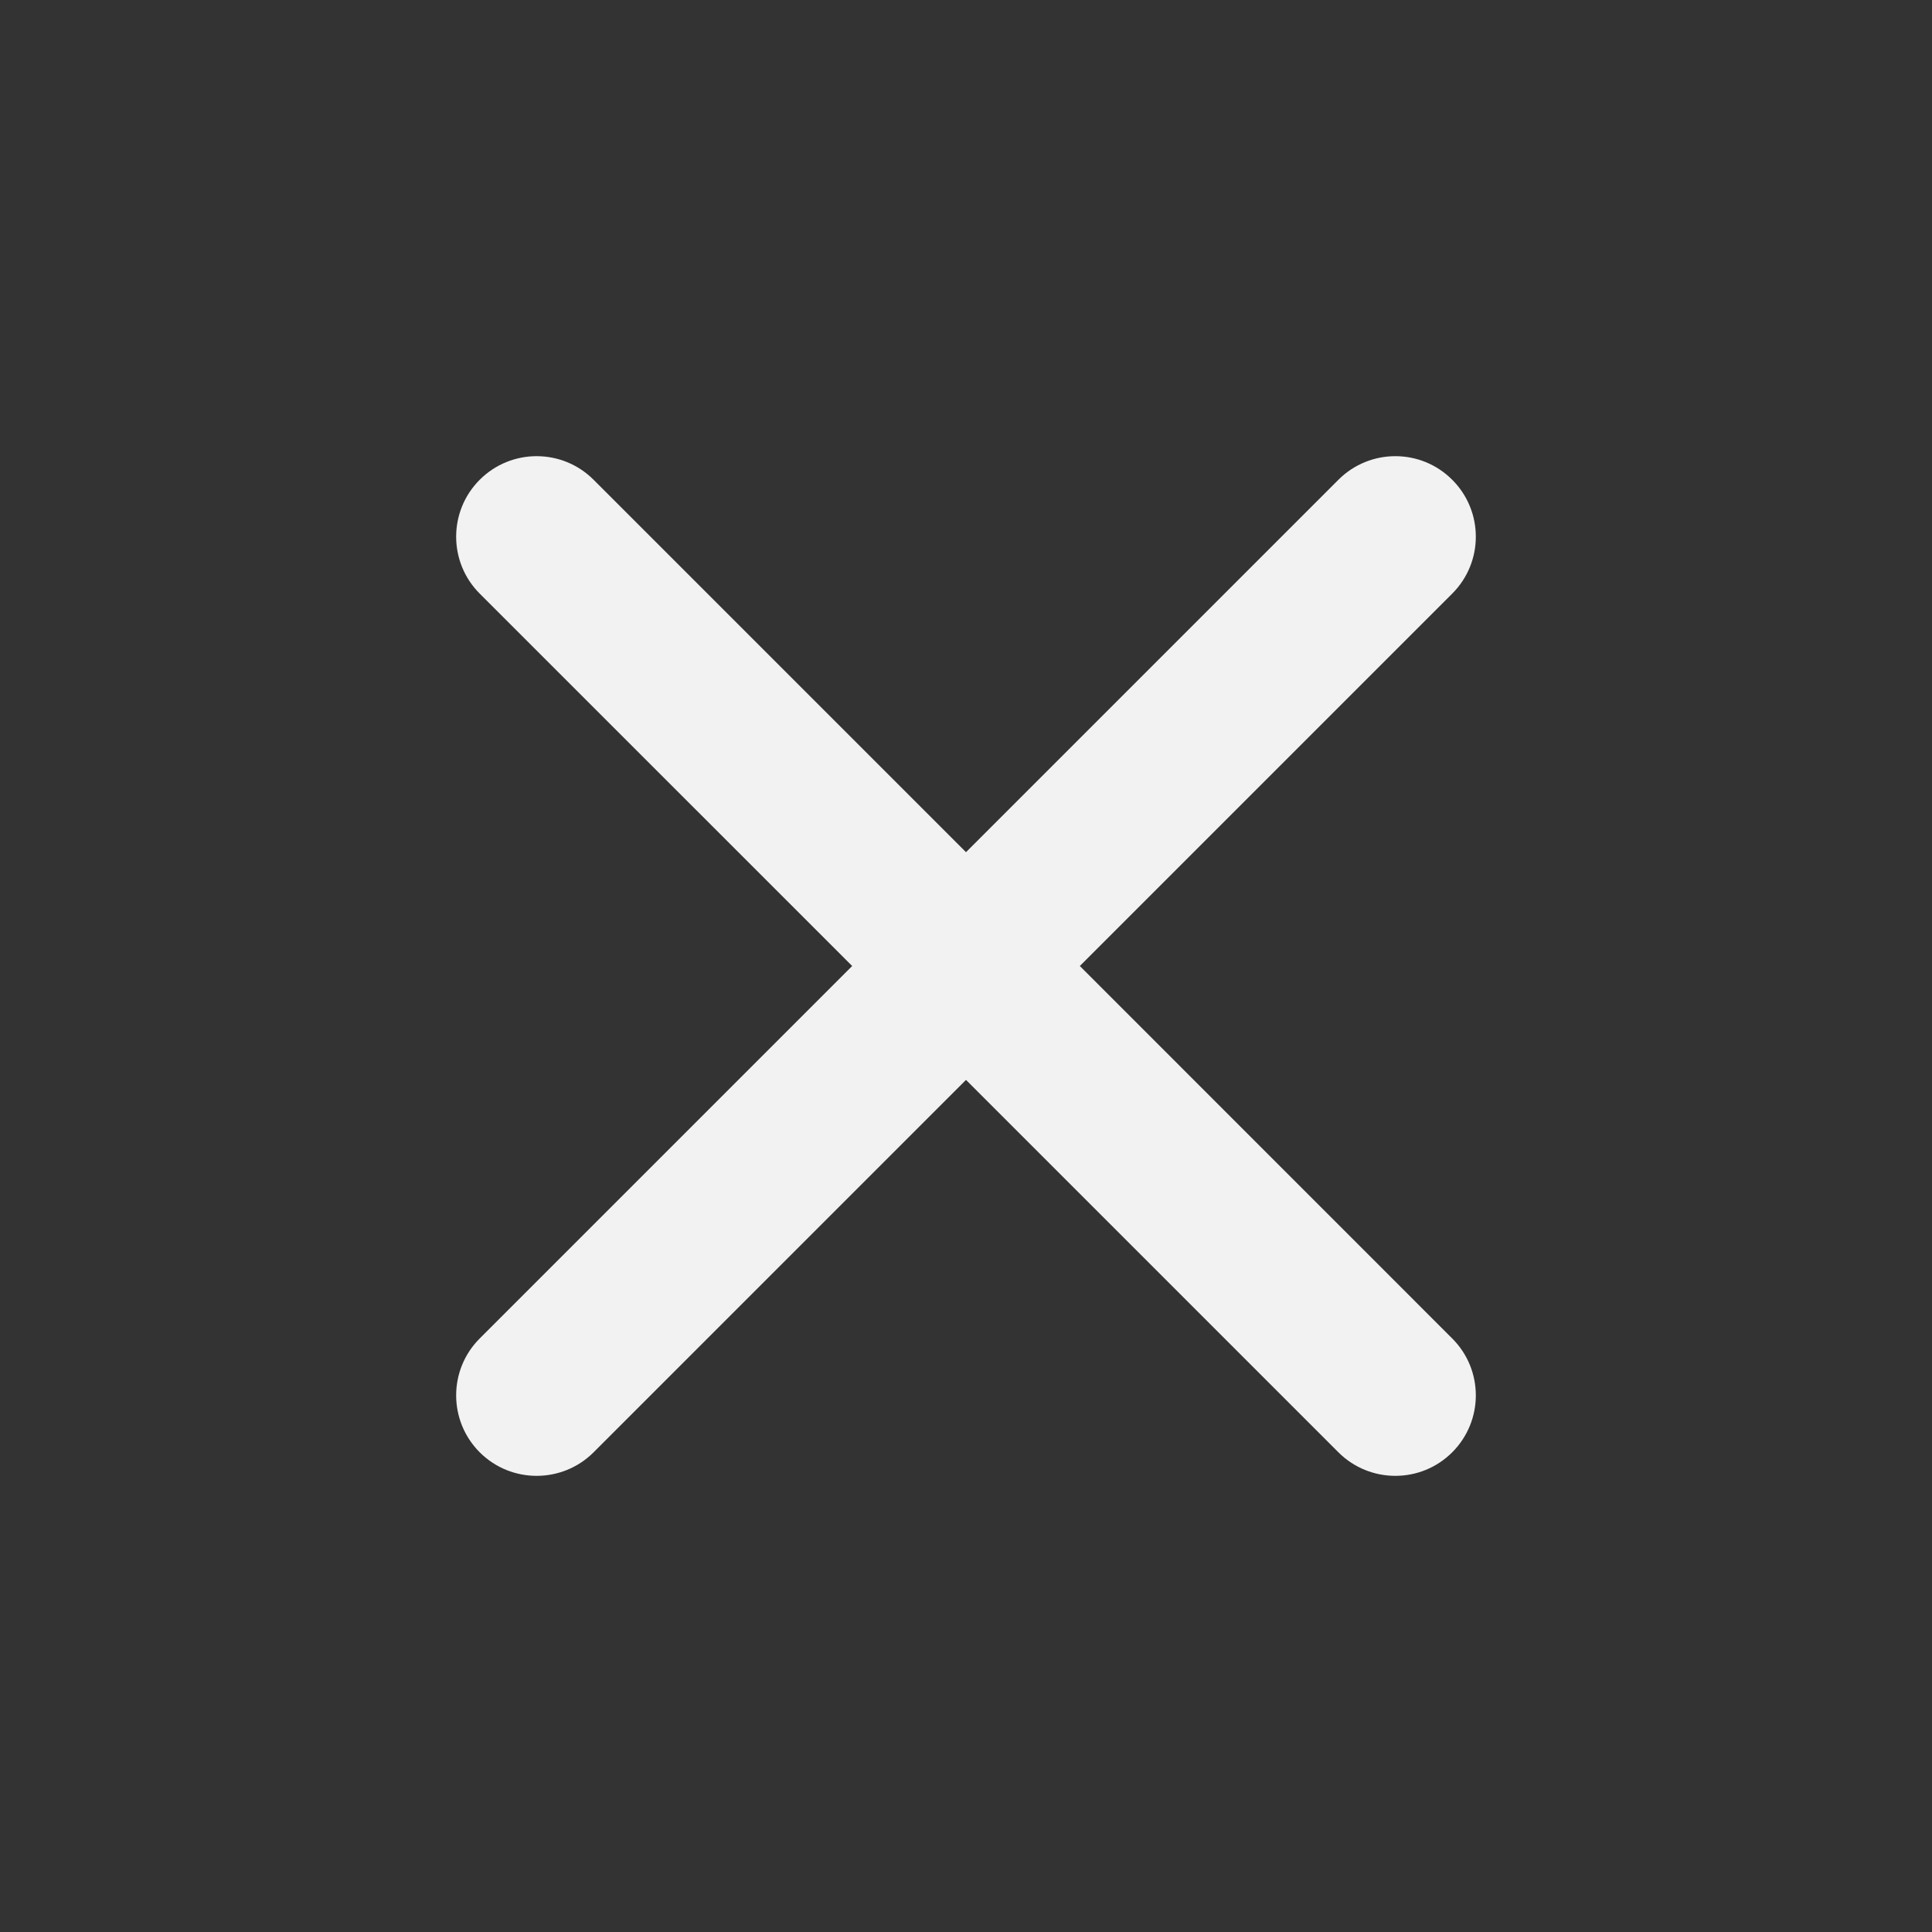 <svg width="24" height="24" viewBox="0 0 24 24" fill="none" xmlns="http://www.w3.org/2000/svg">
<rect x="0" y="0" width="24" height="24" fill="#333333" stroke="none"/>
<path fill-rule="evenodd" clip-rule="evenodd" d="M16.626 18.041C17.017 18.431 17.65 18.431 18.04 18.041C18.431 17.65 18.431 17.017 18.04 16.627L13.414 12L18.04 7.374C18.431 6.984 18.431 6.35 18.04 5.96C17.65 5.569 17.017 5.569 16.626 5.96L12 10.586L7.374 5.96C6.983 5.569 6.35 5.569 5.959 5.96C5.569 6.35 5.569 6.984 5.959 7.374L10.586 12L5.959 16.627C5.569 17.017 5.569 17.65 5.959 18.041C6.35 18.431 6.983 18.431 7.374 18.041L12 13.415L16.626 18.041Z" fill="#F2F2F2"/>
</svg>
